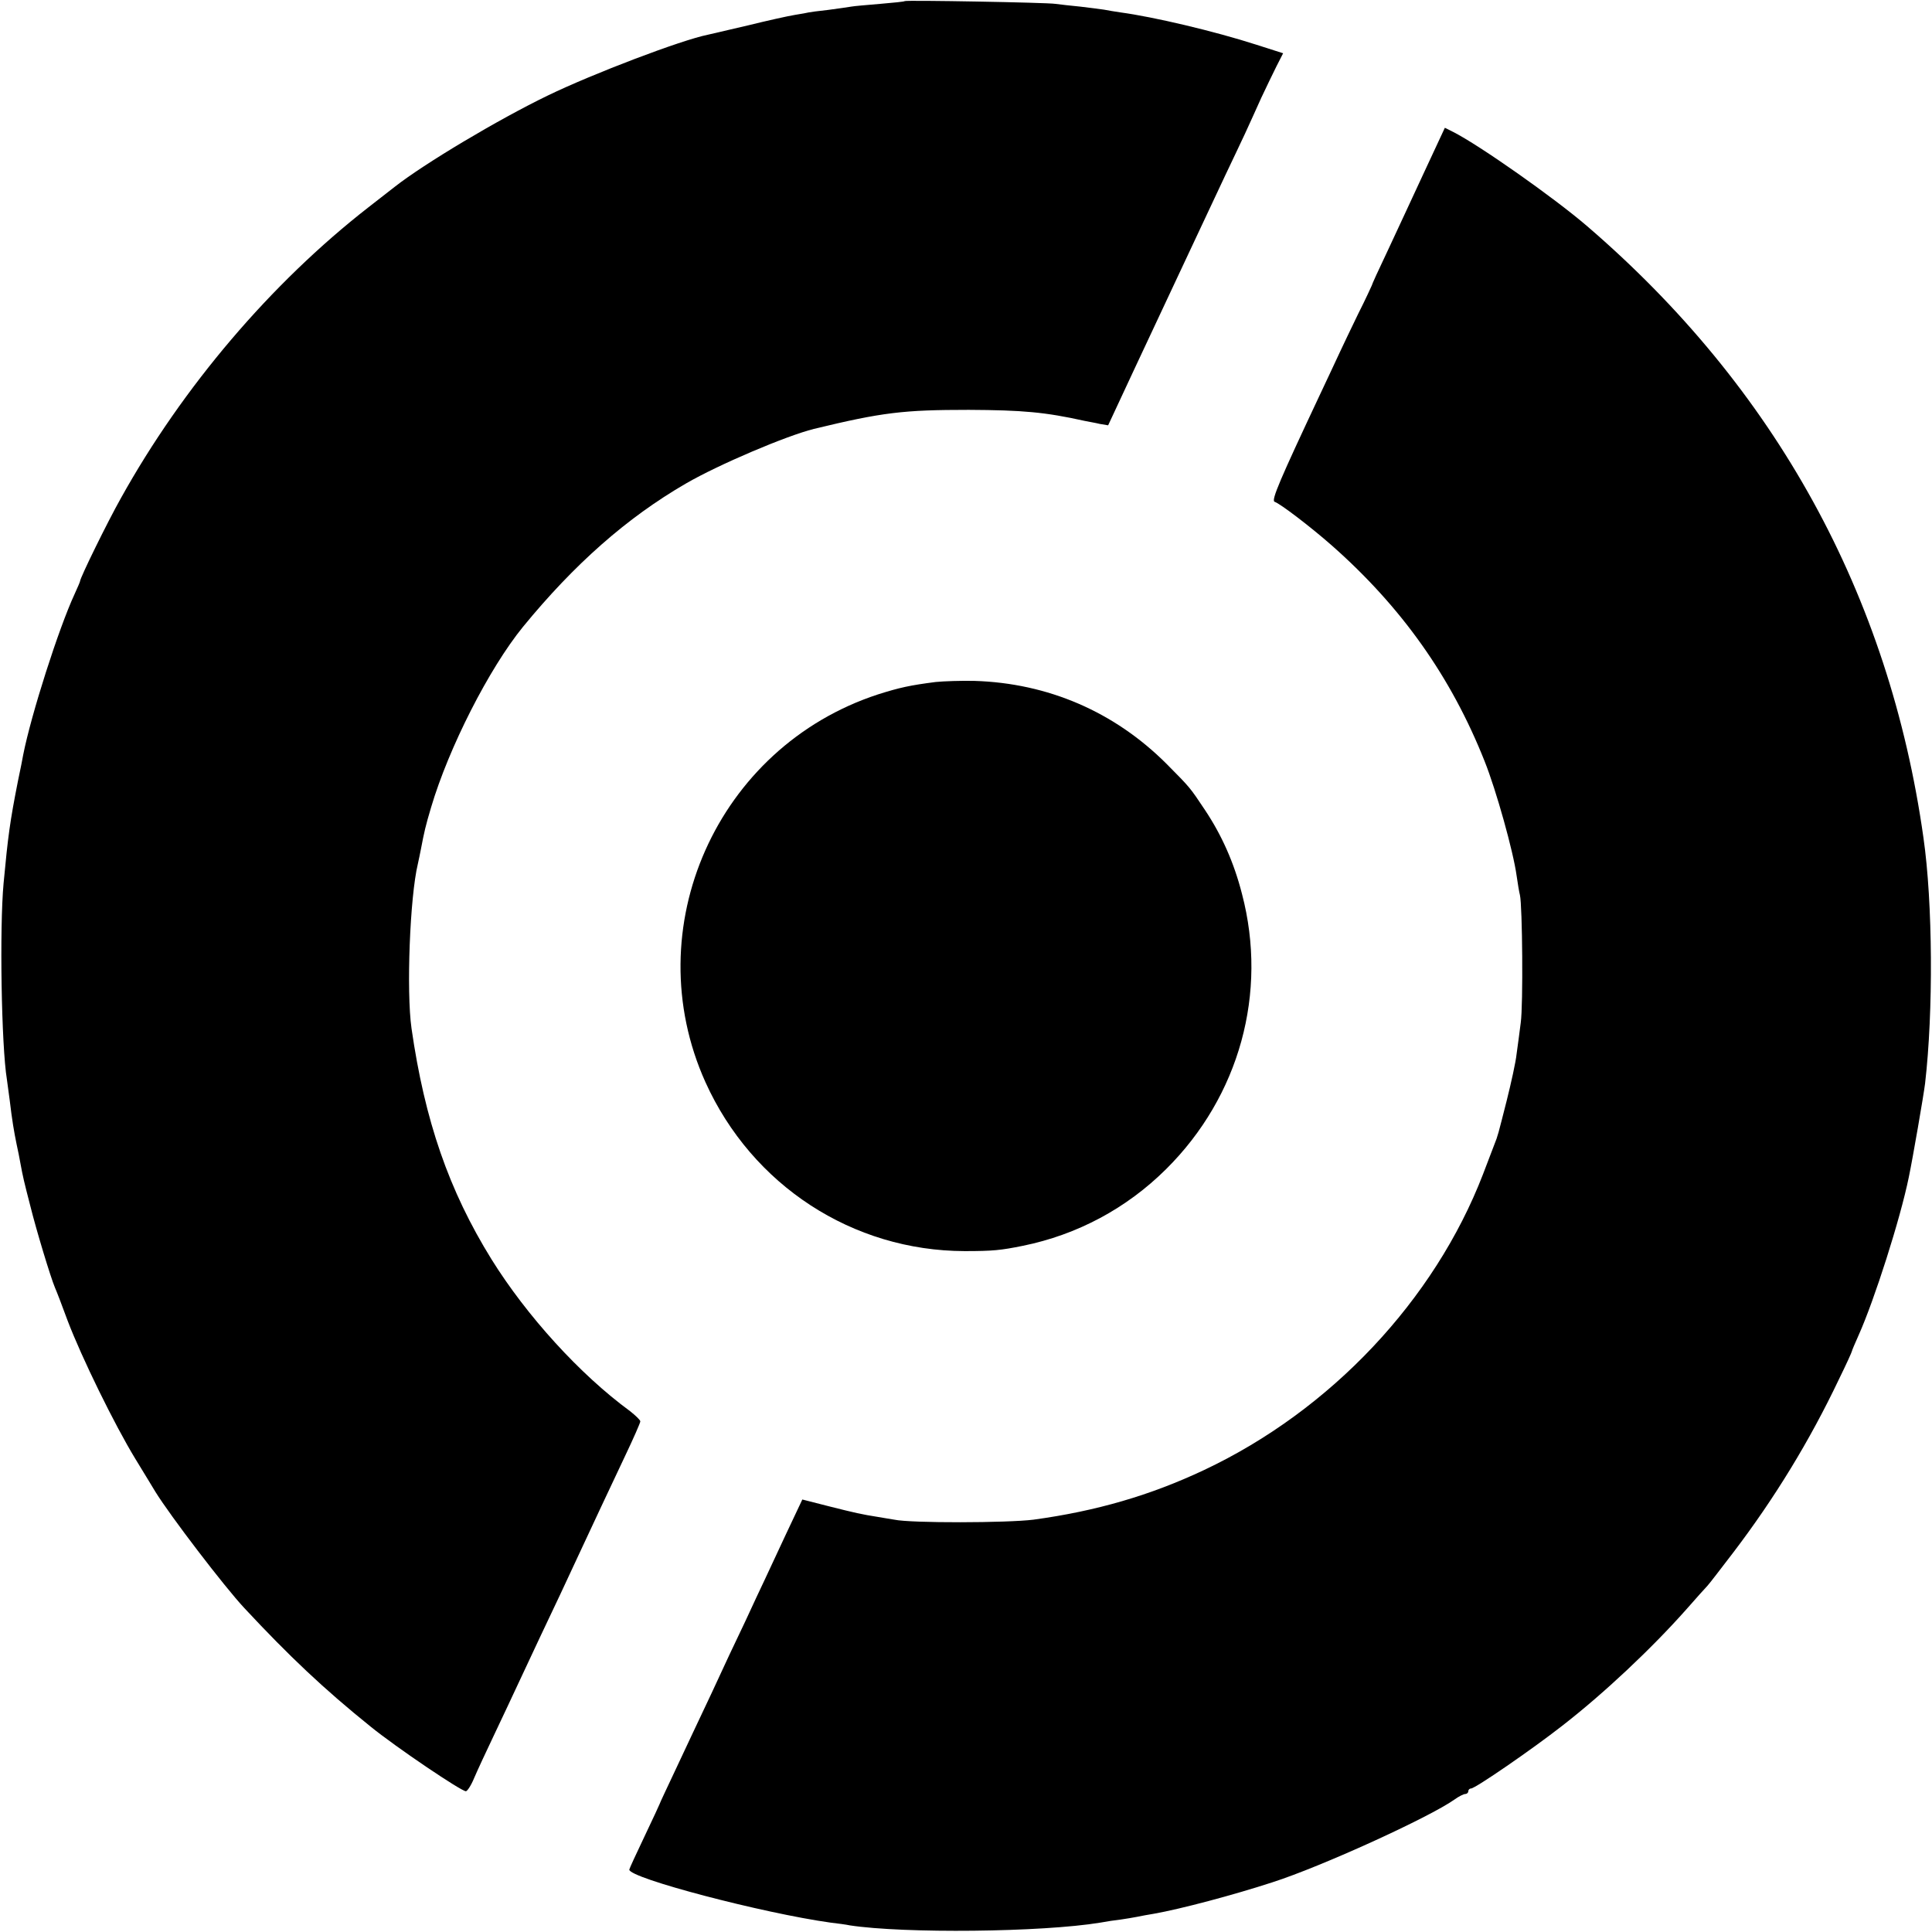 <?xml version="1.0" standalone="no"?>
<!DOCTYPE svg PUBLIC "-//W3C//DTD SVG 20010904//EN"
 "http://www.w3.org/TR/2001/REC-SVG-20010904/DTD/svg10.dtd">
<svg version="1.0" xmlns="http://www.w3.org/2000/svg"
 width="700pt" height="700pt" viewBox="0 0 700 700"
 preserveAspectRatio="xMidYMid meet">
<g transform="translate(0,700) scale(0.1,-0.1)"
fill="#000000" stroke="none">
<path d="M3278 6996 c-1 -2 -42 -6 -89 -10 -47 -4 -95 -8 -105 -10 -10 -2 -48
-7 -84 -12 -36 -4 -67 -8 -70 -9 -3 -1 -25 -5 -50 -9 -25 -4 -101 -21 -170
-38 -69 -16 -134 -31 -146 -34 -95 -19 -416 -141 -579 -220 -180 -87 -448
-247 -555 -331 -8 -6 -51 -40 -95 -74 -353 -275 -673 -651 -897 -1054 -49 -87
-148 -289 -148 -301 0 -2 -9 -23 -20 -47 -57 -123 -157 -435 -186 -582 -2 -11
-10 -54 -19 -95 -29 -147 -36 -199 -52 -370 -15 -162 -8 -590 12 -711 2 -13 6
-46 10 -74 9 -76 16 -116 25 -160 5 -22 11 -53 14 -70 9 -49 13 -66 36 -155
21 -85 73 -257 89 -295 5 -11 26 -65 46 -120 51 -134 170 -377 245 -500 34
-55 66 -109 73 -120 53 -86 250 -344 322 -421 163 -175 289 -294 458 -430 91
-74 328 -234 345 -234 5 0 19 21 30 48 11 26 45 99 75 162 30 63 66 140 80
170 14 30 51 109 82 175 55 115 95 201 155 330 46 99 95 203 154 328 31 65 56
122 56 127 0 5 -17 21 -37 37 -182 133 -375 346 -502 550 -155 250 -242 503
-290 837 -19 134 -6 476 23 596 3 14 8 37 11 53 12 63 17 85 37 152 64 216
210 503 333 654 186 227 376 395 590 519 119 69 364 173 464 198 248 60 324
69 561 69 195 -1 276 -8 420 -40 14 -3 39 -7 55 -11 l30 -5 97 208 c131 280
276 588 327 697 23 49 56 117 72 152 16 35 43 94 59 130 17 36 42 88 55 114
l24 47 -97 31 c-152 49 -373 101 -492 117 -19 3 -46 7 -60 10 -13 2 -52 7 -86
11 -33 3 -74 8 -90 10 -32 5 -540 14 -546 10z"/>
<path d="M5160 6376 c-41 -88 -100 -216 -132 -284 -32 -67 -58 -124 -58 -127
-1 -2 -22 -49 -49 -102 -26 -54 -56 -116 -66 -138 -10 -22 -44 -94 -75 -160
-141 -300 -175 -378 -162 -383 21 -7 132 -92 207 -158 253 -223 433 -477 554
-782 42 -105 104 -327 116 -415 4 -27 9 -59 12 -70 9 -38 12 -399 3 -462 -4
-33 -11 -84 -15 -113 -3 -30 -20 -106 -36 -170 -32 -126 -32 -127 -44 -157 -4
-11 -23 -60 -42 -110 -176 -456 -552 -855 -1010 -1071 -195 -92 -391 -149
-618 -180 -95 -12 -445 -13 -505 0 -14 2 -41 7 -60 10 -57 9 -80 14 -179 39
l-94 24 -59 -125 c-32 -68 -67 -143 -77 -165 -11 -23 -43 -91 -71 -152 -29
-60 -84 -177 -122 -260 -39 -82 -97 -206 -129 -274 -32 -68 -59 -125 -59 -127
0 -1 -25 -55 -55 -118 -30 -63 -55 -117 -55 -120 0 -31 485 -158 729 -192 25
-3 57 -7 70 -10 197 -30 696 -25 908 10 21 4 54 9 73 11 19 3 46 7 60 10 14 3
41 8 60 11 97 17 289 68 430 114 178 57 568 235 660 300 15 11 33 20 39 20 6
0 11 5 11 10 0 6 5 10 10 10 15 0 220 141 330 227 152 118 324 280 450 422 36
41 70 79 76 85 6 6 48 61 94 121 150 197 277 405 383 628 26 53 47 99 47 102
0 2 11 28 24 57 57 127 151 421 182 573 14 67 54 298 59 340 30 259 28 654 -6
890 -124 880 -536 1629 -1219 2216 -120 103 -390 293 -485 341 l-30 15 -75
-161z"/>
<path d="M3390 4529 c-93 -12 -130 -20 -209 -45 -584 -191 -876 -848 -625
-1405 169 -374 533 -611 939 -612 102 0 131 3 210 19 198 40 377 136 520 278
266 264 369 639 275 997 -29 114 -74 214 -134 304 -56 84 -53 80 -139 167
-189 189 -430 293 -697 301 -47 1 -110 -1 -140 -4z"/>
</g>
</svg>

